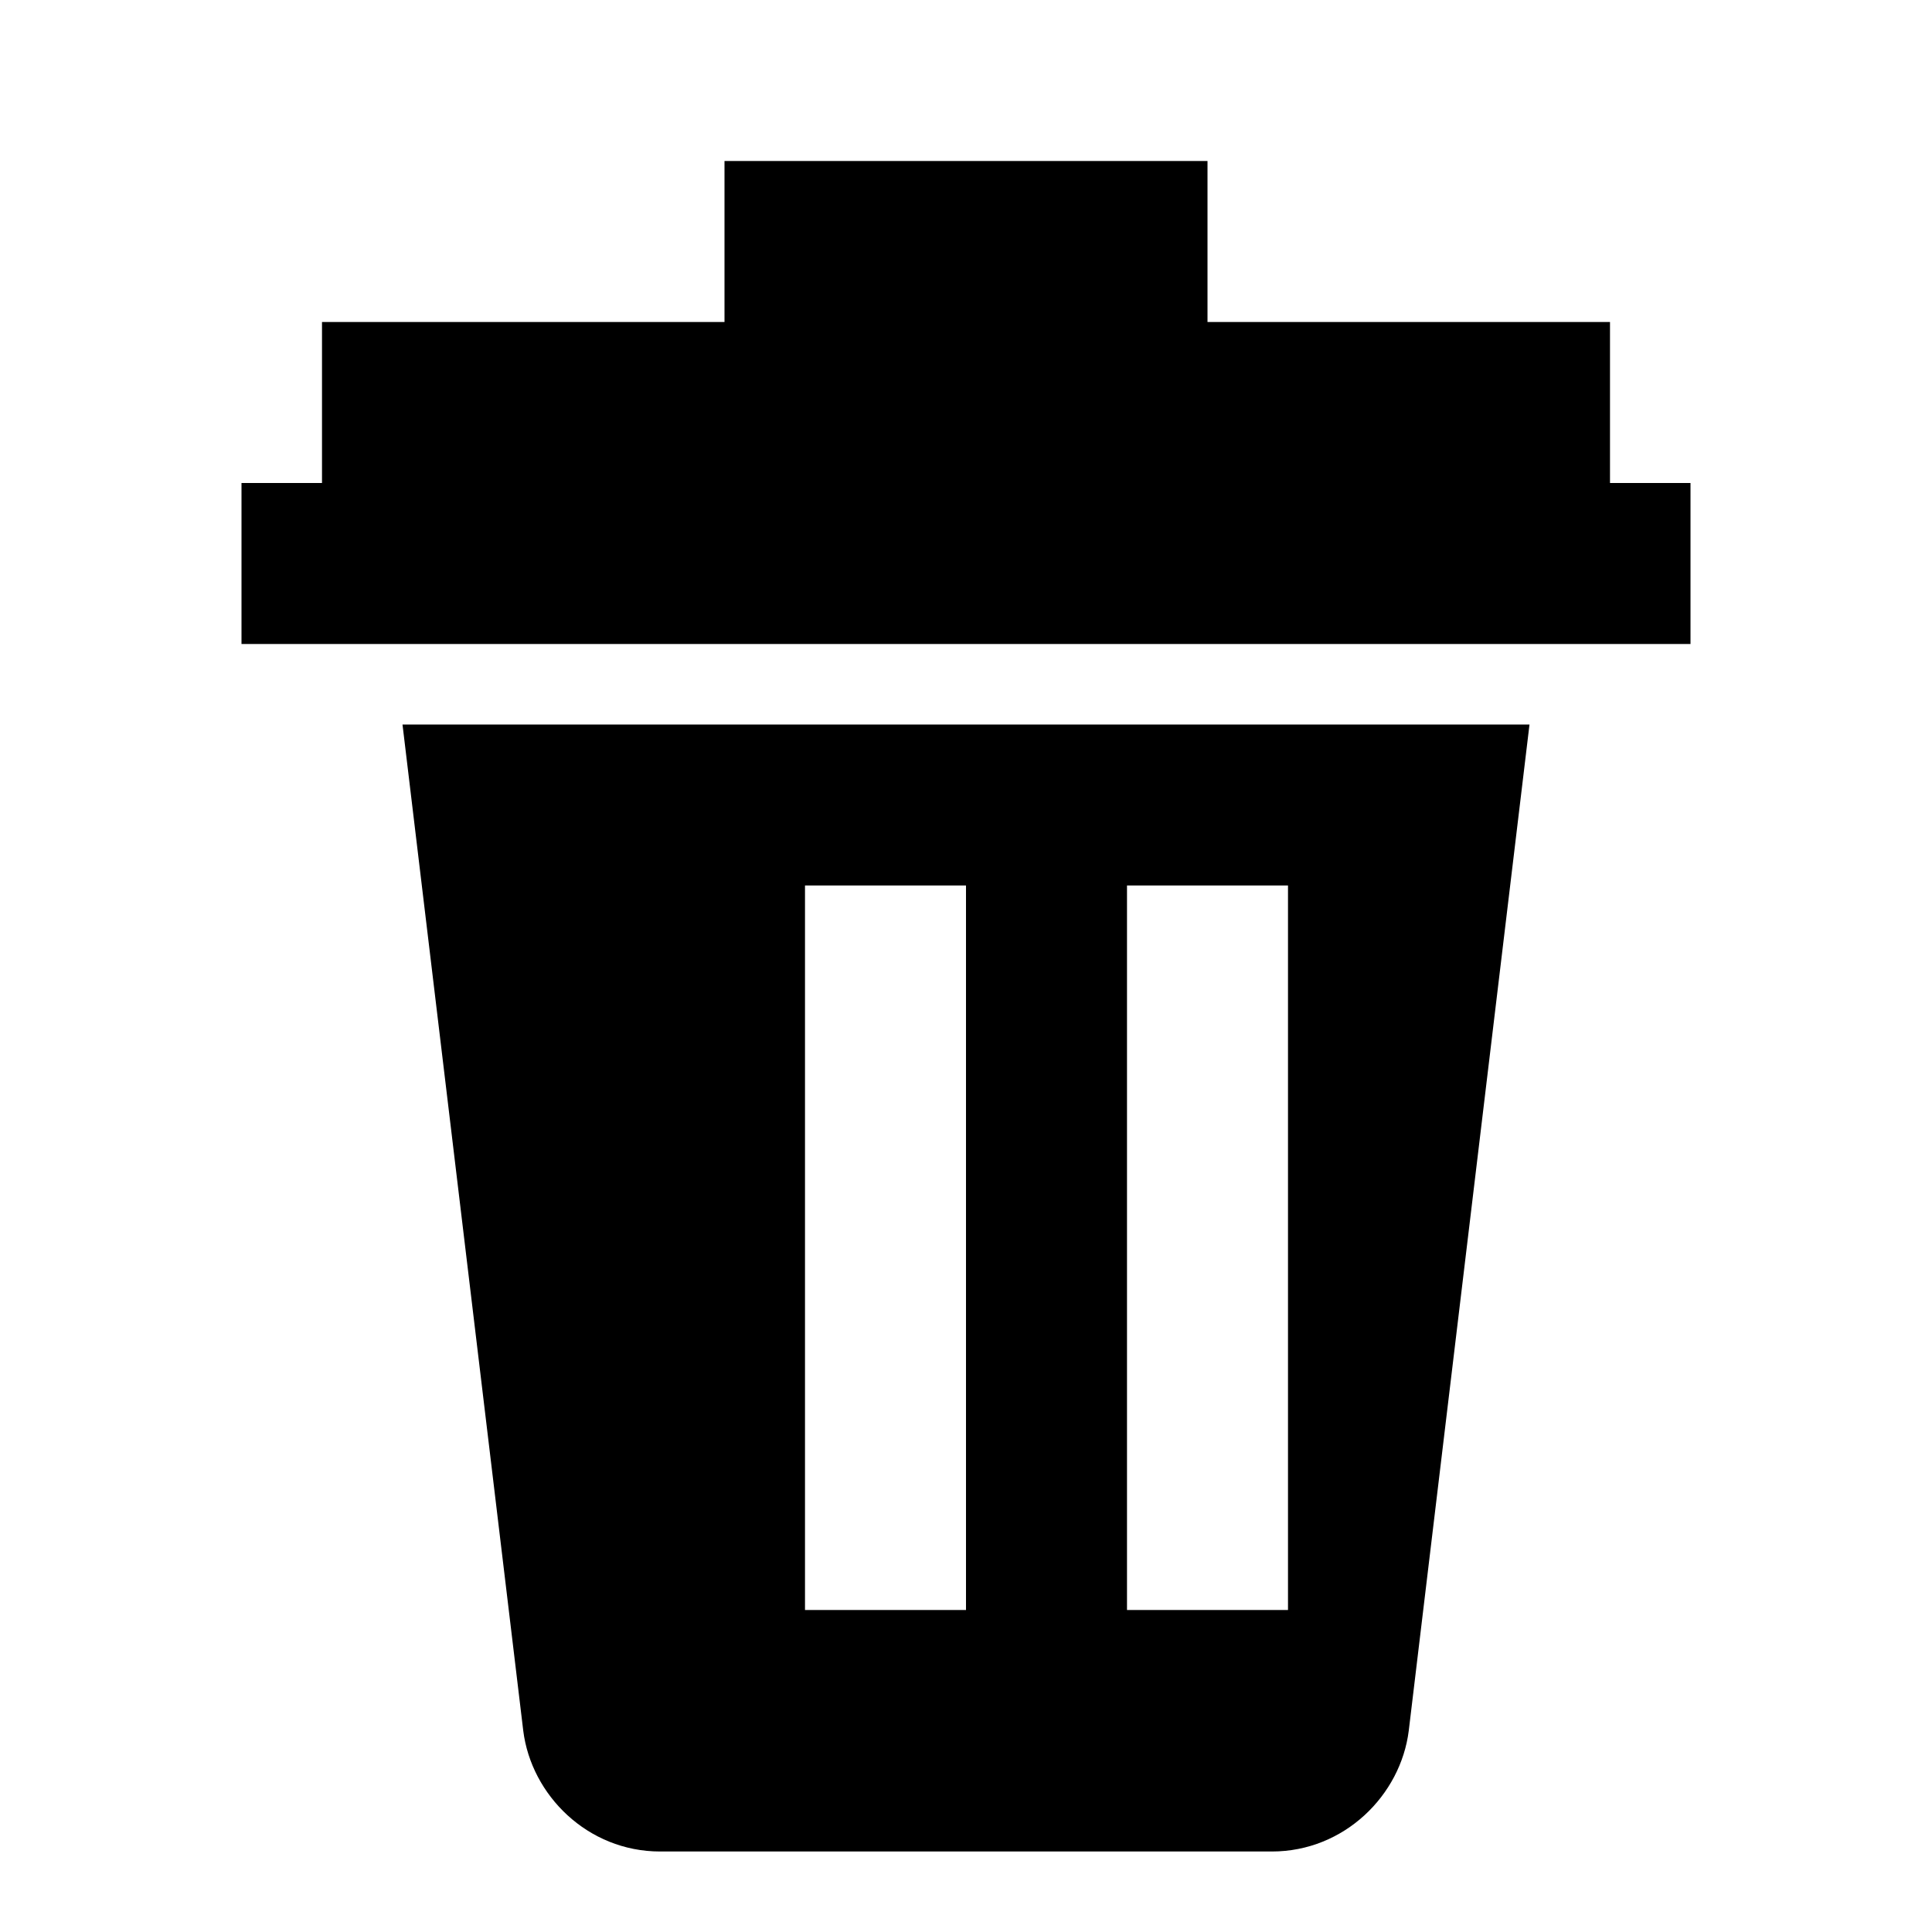 <svg xmlns="http://www.w3.org/2000/svg" width="24" height="24" fill="currentColor" viewBox="0 0 24 24">
  <path d="M3 6h18v2H3V6zm2 3h14l-1.5 12.5c-.1.8-.8 1.5-1.7 1.5H8.2c-.9 0-1.6-.7-1.7-1.5L5 9zm5 2v9h2v-9h-2zm4 0v9h2v-9h-2zM9 4V2h6v2h5v2H4V4h5z"></path>
</svg>
